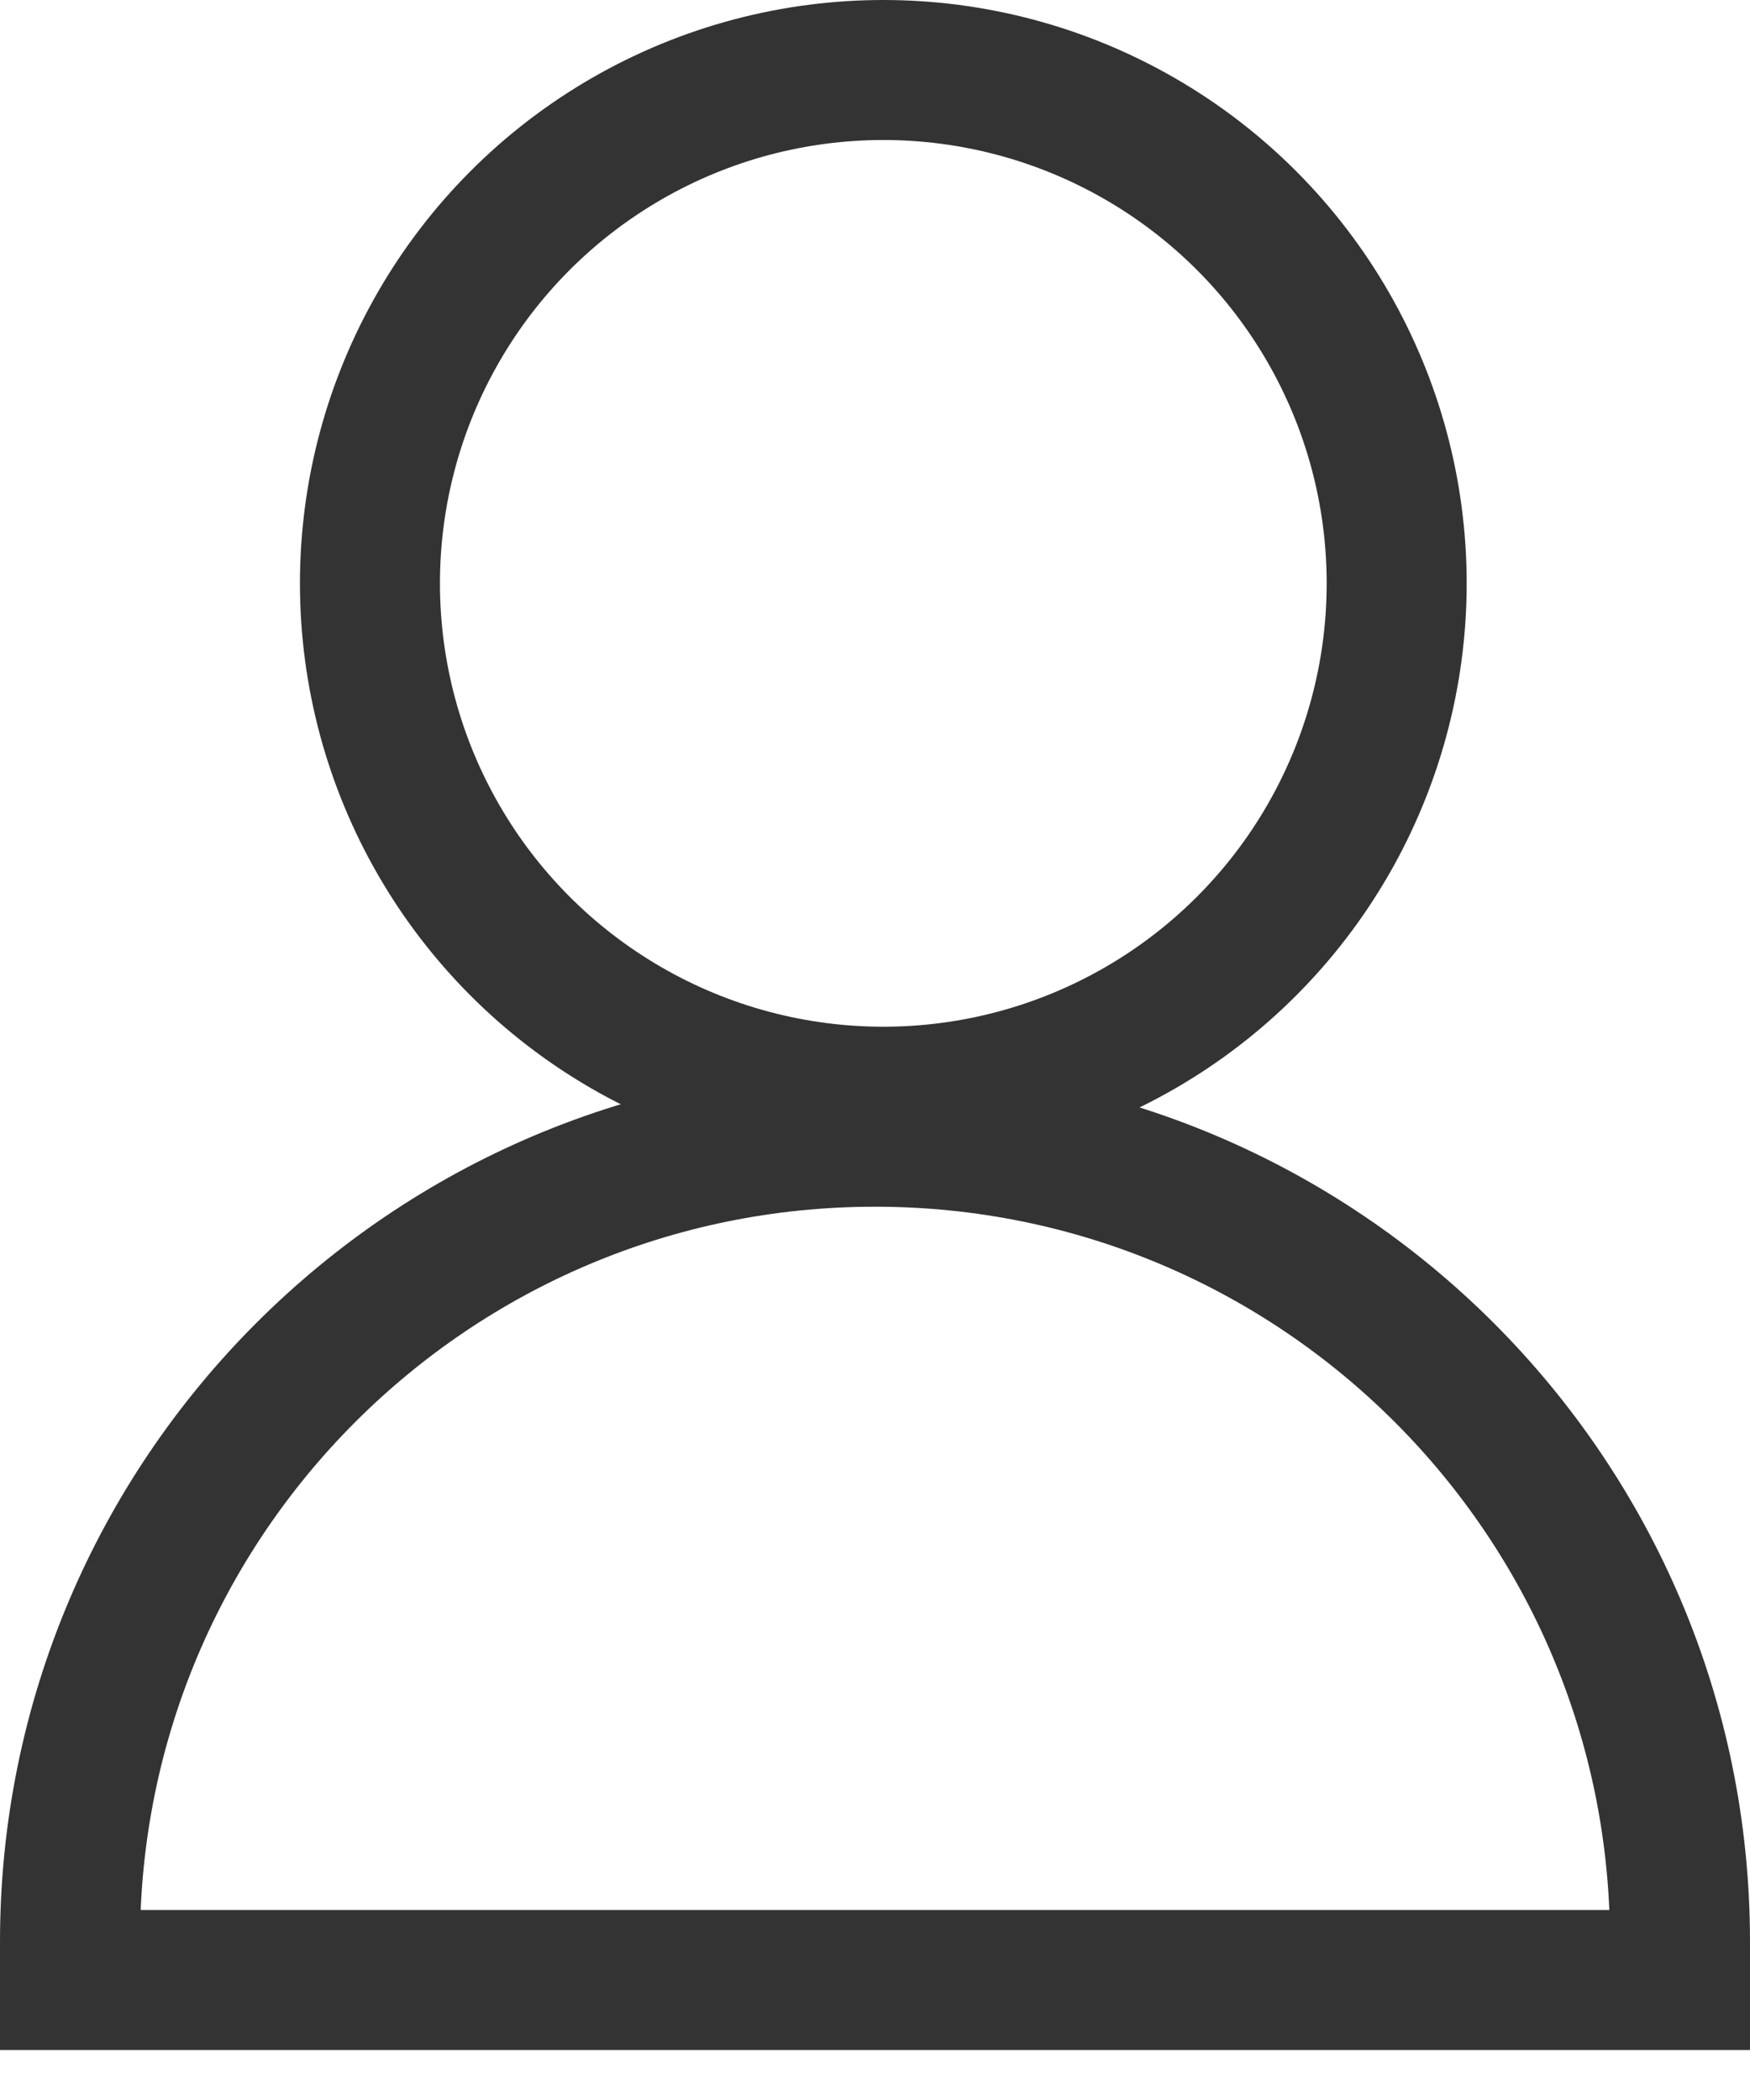 <svg width="20" height="24" viewBox="0 0 20 24" fill="none" xmlns="http://www.w3.org/2000/svg">
<circle cx="10.095" cy="6.667" r="5.867" stroke="#333333" stroke-width="1.6"/>
<path d="M19.2 22.191V22.629H0.8V22.191C0.8 17.11 4.919 12.991 10 12.991C15.081 12.991 19.2 17.11 19.2 22.191Z" stroke="#333333" stroke-width="1.6"/>
</svg>
